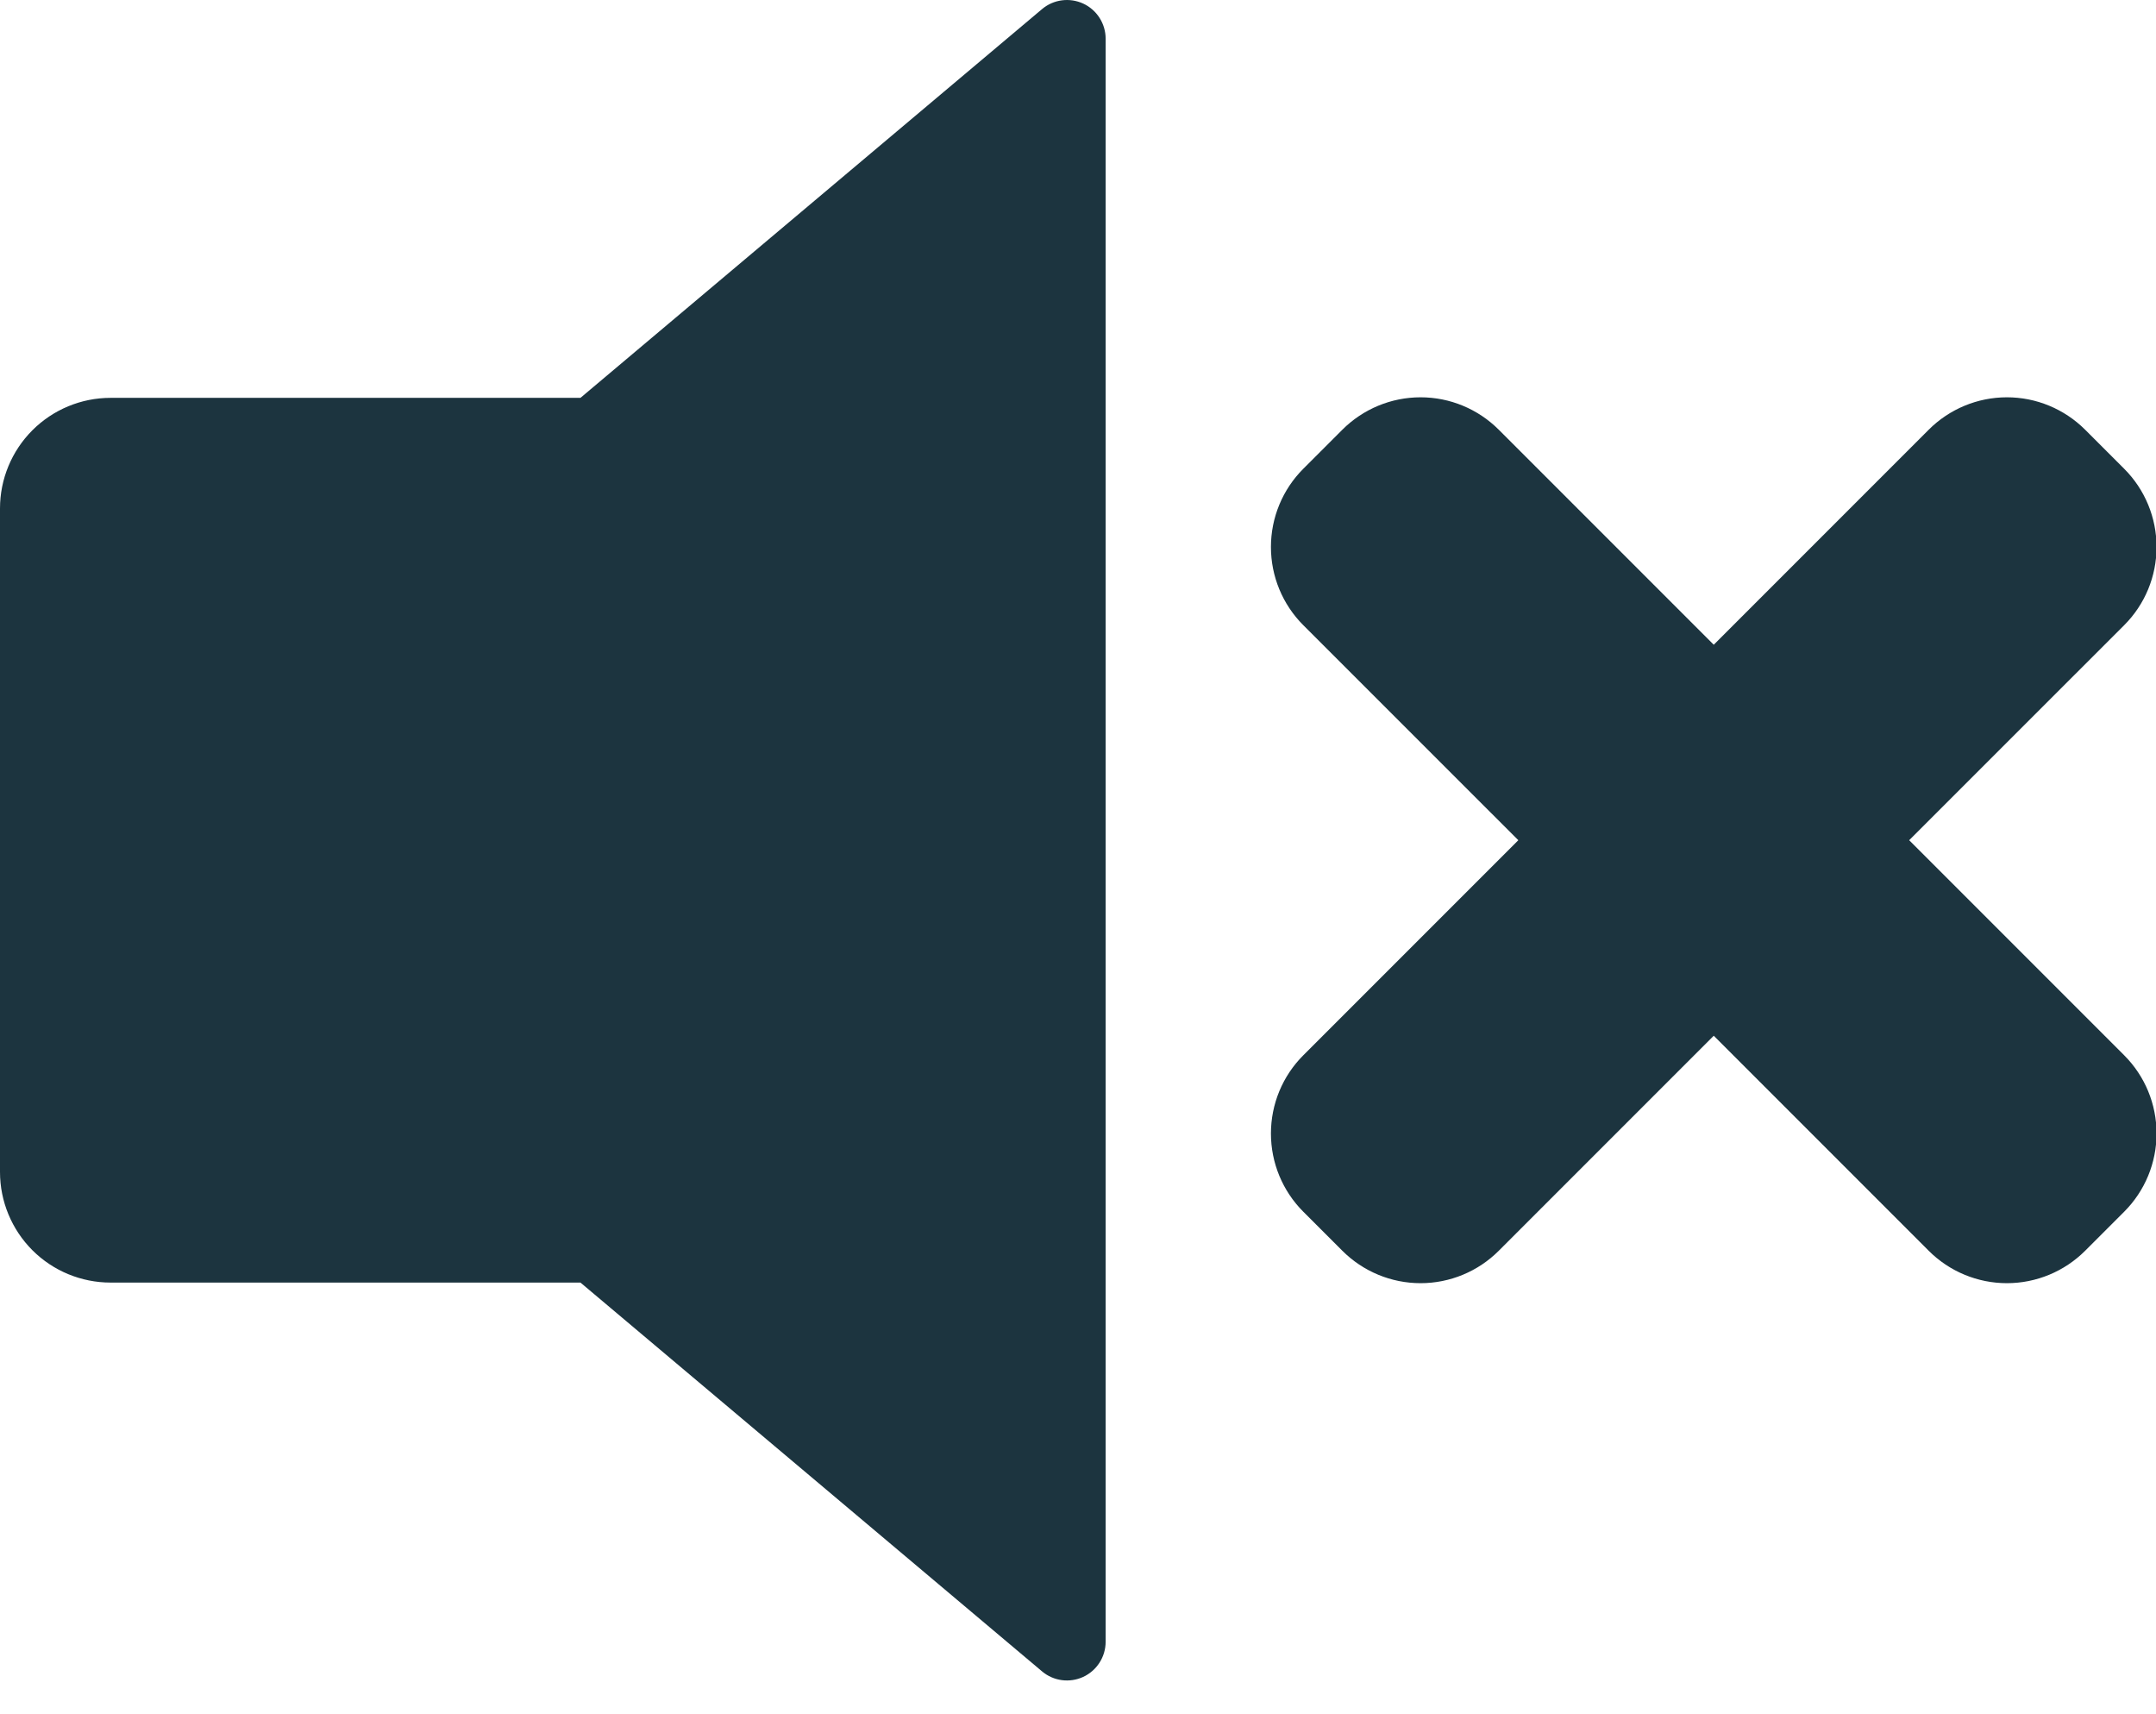 <?xml version="1.0" encoding="UTF-8"?>
<svg width="39px" height="31px" viewBox="0 0 39 31" version="1.1" xmlns="http://www.w3.org/2000/svg" xmlns:xlink="http://www.w3.org/1999/xlink">
    <!-- Generator: Sketch 41.2 (35397) - http://www.bohemiancoding.com/sketch -->
    <title>Page 1</title>
    <desc>Created with Sketch.</desc>
    <defs></defs>
    <g id="Page-2" stroke="none" stroke-width="1" fill="none" fill-rule="evenodd" opacity="0.9">
        <g id="GAME---play" transform="translate(-40, -131)" fill="#031E2A">
            <path d="M50.5,138.195 C50.5,138.195 56.32,133.295 58.849,131.165 C59.057,130.989 59.348,130.951 59.595,131.065 C59.842,131.18 60,131.428 60,131.7 L60,160.691 C60,160.963 59.842,161.211 59.595,161.326 C59.348,161.44 59.057,161.402 58.849,161.226 C56.32,159.096 50.5,154.195 50.5,154.195 L42,154.195 C41.47,154.195 40.961,153.985 40.586,153.61 C40.211,153.235 40,152.726 40,152.195 L40,140.195 C40,139.665 40.211,139.156 40.586,138.781 C40.961,138.406 41.47,138.195 42,138.195 L50.5,138.195 Z M71,142.66 C71,142.66 73.318,140.342 74.889,138.771 C75.264,138.396 75.773,138.185 76.303,138.185 C76.834,138.185 77.342,138.396 77.718,138.771 C77.95,139.004 78.192,139.245 78.425,139.478 C78.8,139.853 79.01,140.362 79.01,140.892 C79.01,141.423 78.8,141.931 78.425,142.306 C76.854,143.877 74.535,146.195 74.535,146.195 C74.535,146.195 76.854,148.514 78.425,150.085 C78.8,150.46 79.01,150.968 79.01,151.499 C79.01,152.029 78.8,152.538 78.425,152.913 C78.192,153.146 77.95,153.387 77.718,153.62 C77.342,153.995 76.834,154.206 76.303,154.206 C75.773,154.206 75.264,153.995 74.889,153.62 C73.318,152.049 71,149.731 71,149.731 L67.111,153.62 C66.736,153.995 66.227,154.206 65.697,154.206 C65.166,154.206 64.658,153.995 64.282,153.62 C64.05,153.387 63.808,153.146 63.575,152.913 C63.2,152.538 62.99,152.029 62.99,151.499 C62.99,150.968 63.2,150.46 63.575,150.085 C65.146,148.514 67.465,146.195 67.465,146.195 C67.465,146.195 65.146,143.877 63.575,142.306 C63.2,141.931 62.99,141.423 62.99,140.892 C62.99,140.362 63.2,139.853 63.575,139.478 C63.808,139.245 64.05,139.004 64.282,138.771 C64.658,138.396 65.166,138.185 65.697,138.185 C66.227,138.185 66.736,138.396 67.111,138.771 L71,142.66 Z" id="Page-1"></path>
        </g>
    </g>
</svg>